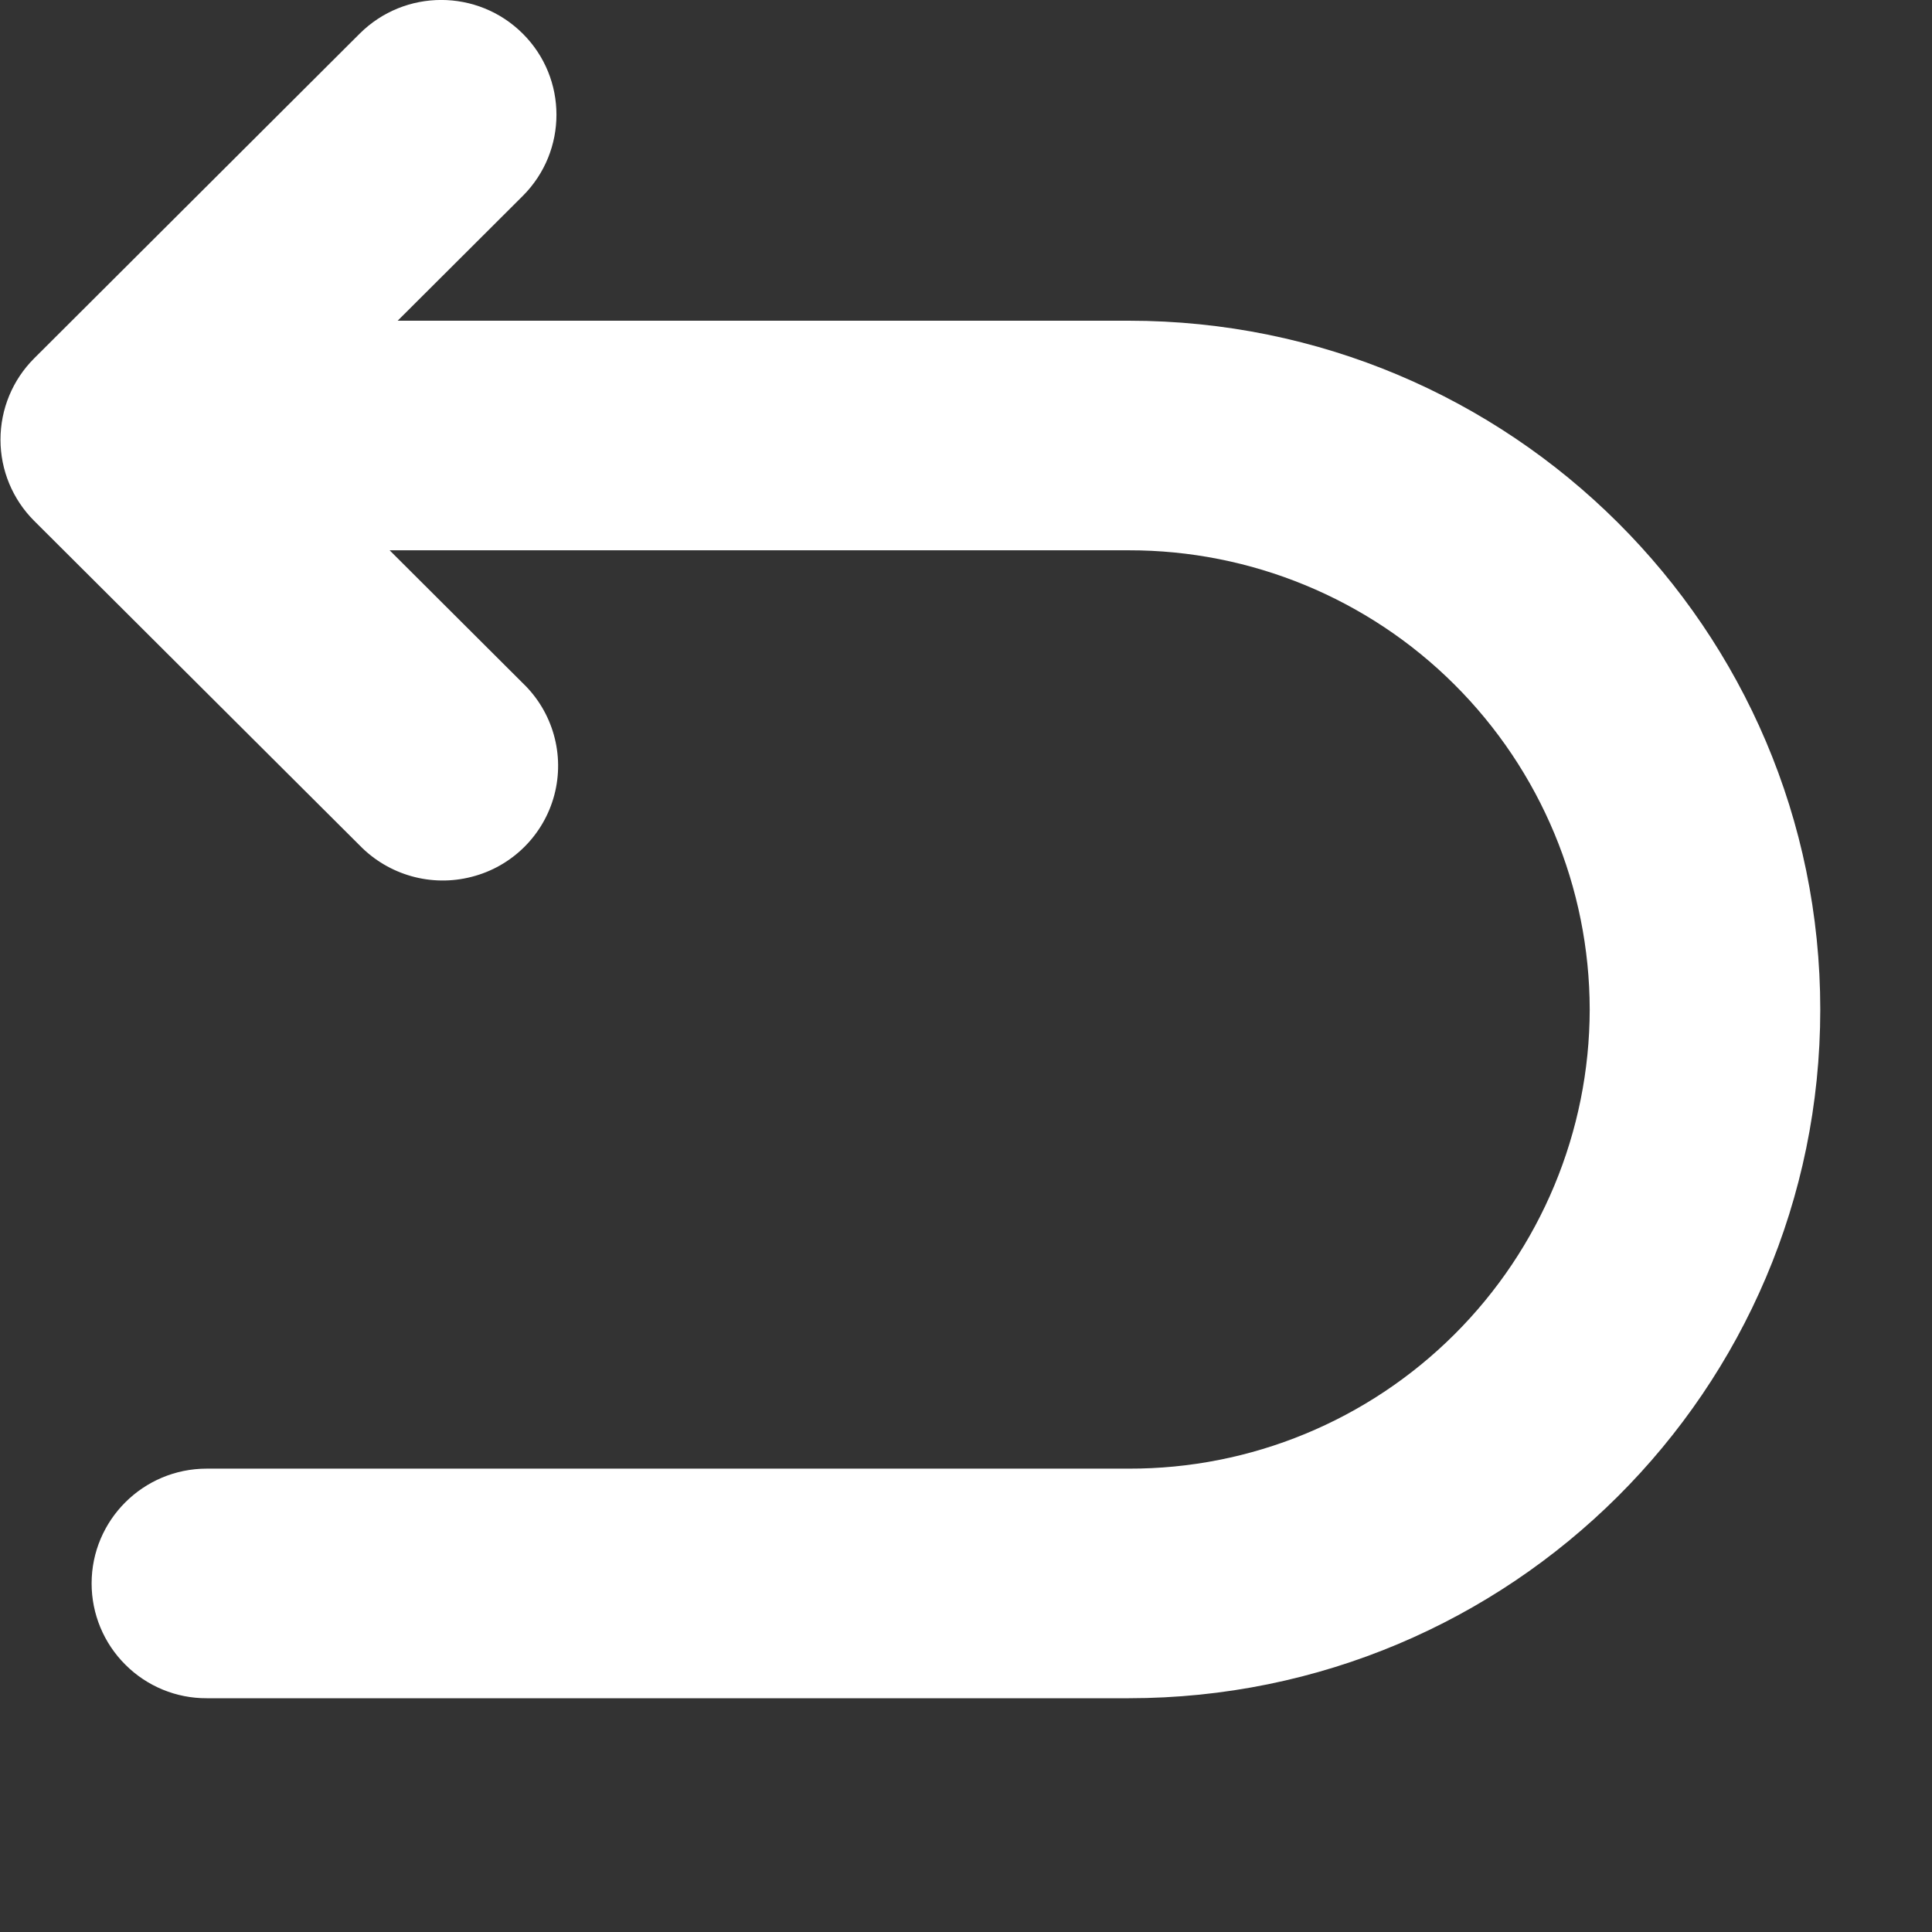 <svg width="12" height="12" viewBox="0 0 12 12" fill="none" xmlns="http://www.w3.org/2000/svg">
<rect x="0" y="0" width="12" height="12" fill="#333333" stroke="none"/>
<g id="icon/&#230;&#146;&#164;&#233;&#148;&#128;">
<path id="&#232;&#183;&#175;&#229;&#190;&#132;" d="M2.47 1.992H7.011C9.383 1.992 11.306 3.908 11.306 6.27C11.306 8.633 9.383 10.548 7.011 10.548H1.284C1.095 10.549 0.913 10.474 0.779 10.34C0.644 10.206 0.569 10.024 0.569 9.835C0.569 9.442 0.889 9.122 1.284 9.122H7.011C7.769 9.124 8.496 8.824 9.033 8.289C9.57 7.754 9.873 7.028 9.874 6.27C9.873 5.512 9.57 4.786 9.033 4.251C8.496 3.716 7.768 3.417 7.011 3.418H2.42L3.247 4.243C3.434 4.422 3.509 4.688 3.443 4.938C3.377 5.187 3.181 5.382 2.93 5.446C2.68 5.511 2.414 5.436 2.234 5.251L0.212 3.235C0.078 3.101 0.003 2.92 0.003 2.731C0.003 2.541 0.078 2.36 0.212 2.226L2.234 0.209C2.514 -0.07 2.967 -0.07 3.247 0.209C3.526 0.487 3.526 0.938 3.247 1.217L2.47 1.992L2.47 1.992Z" fill="white"/>
</g>
</svg>
